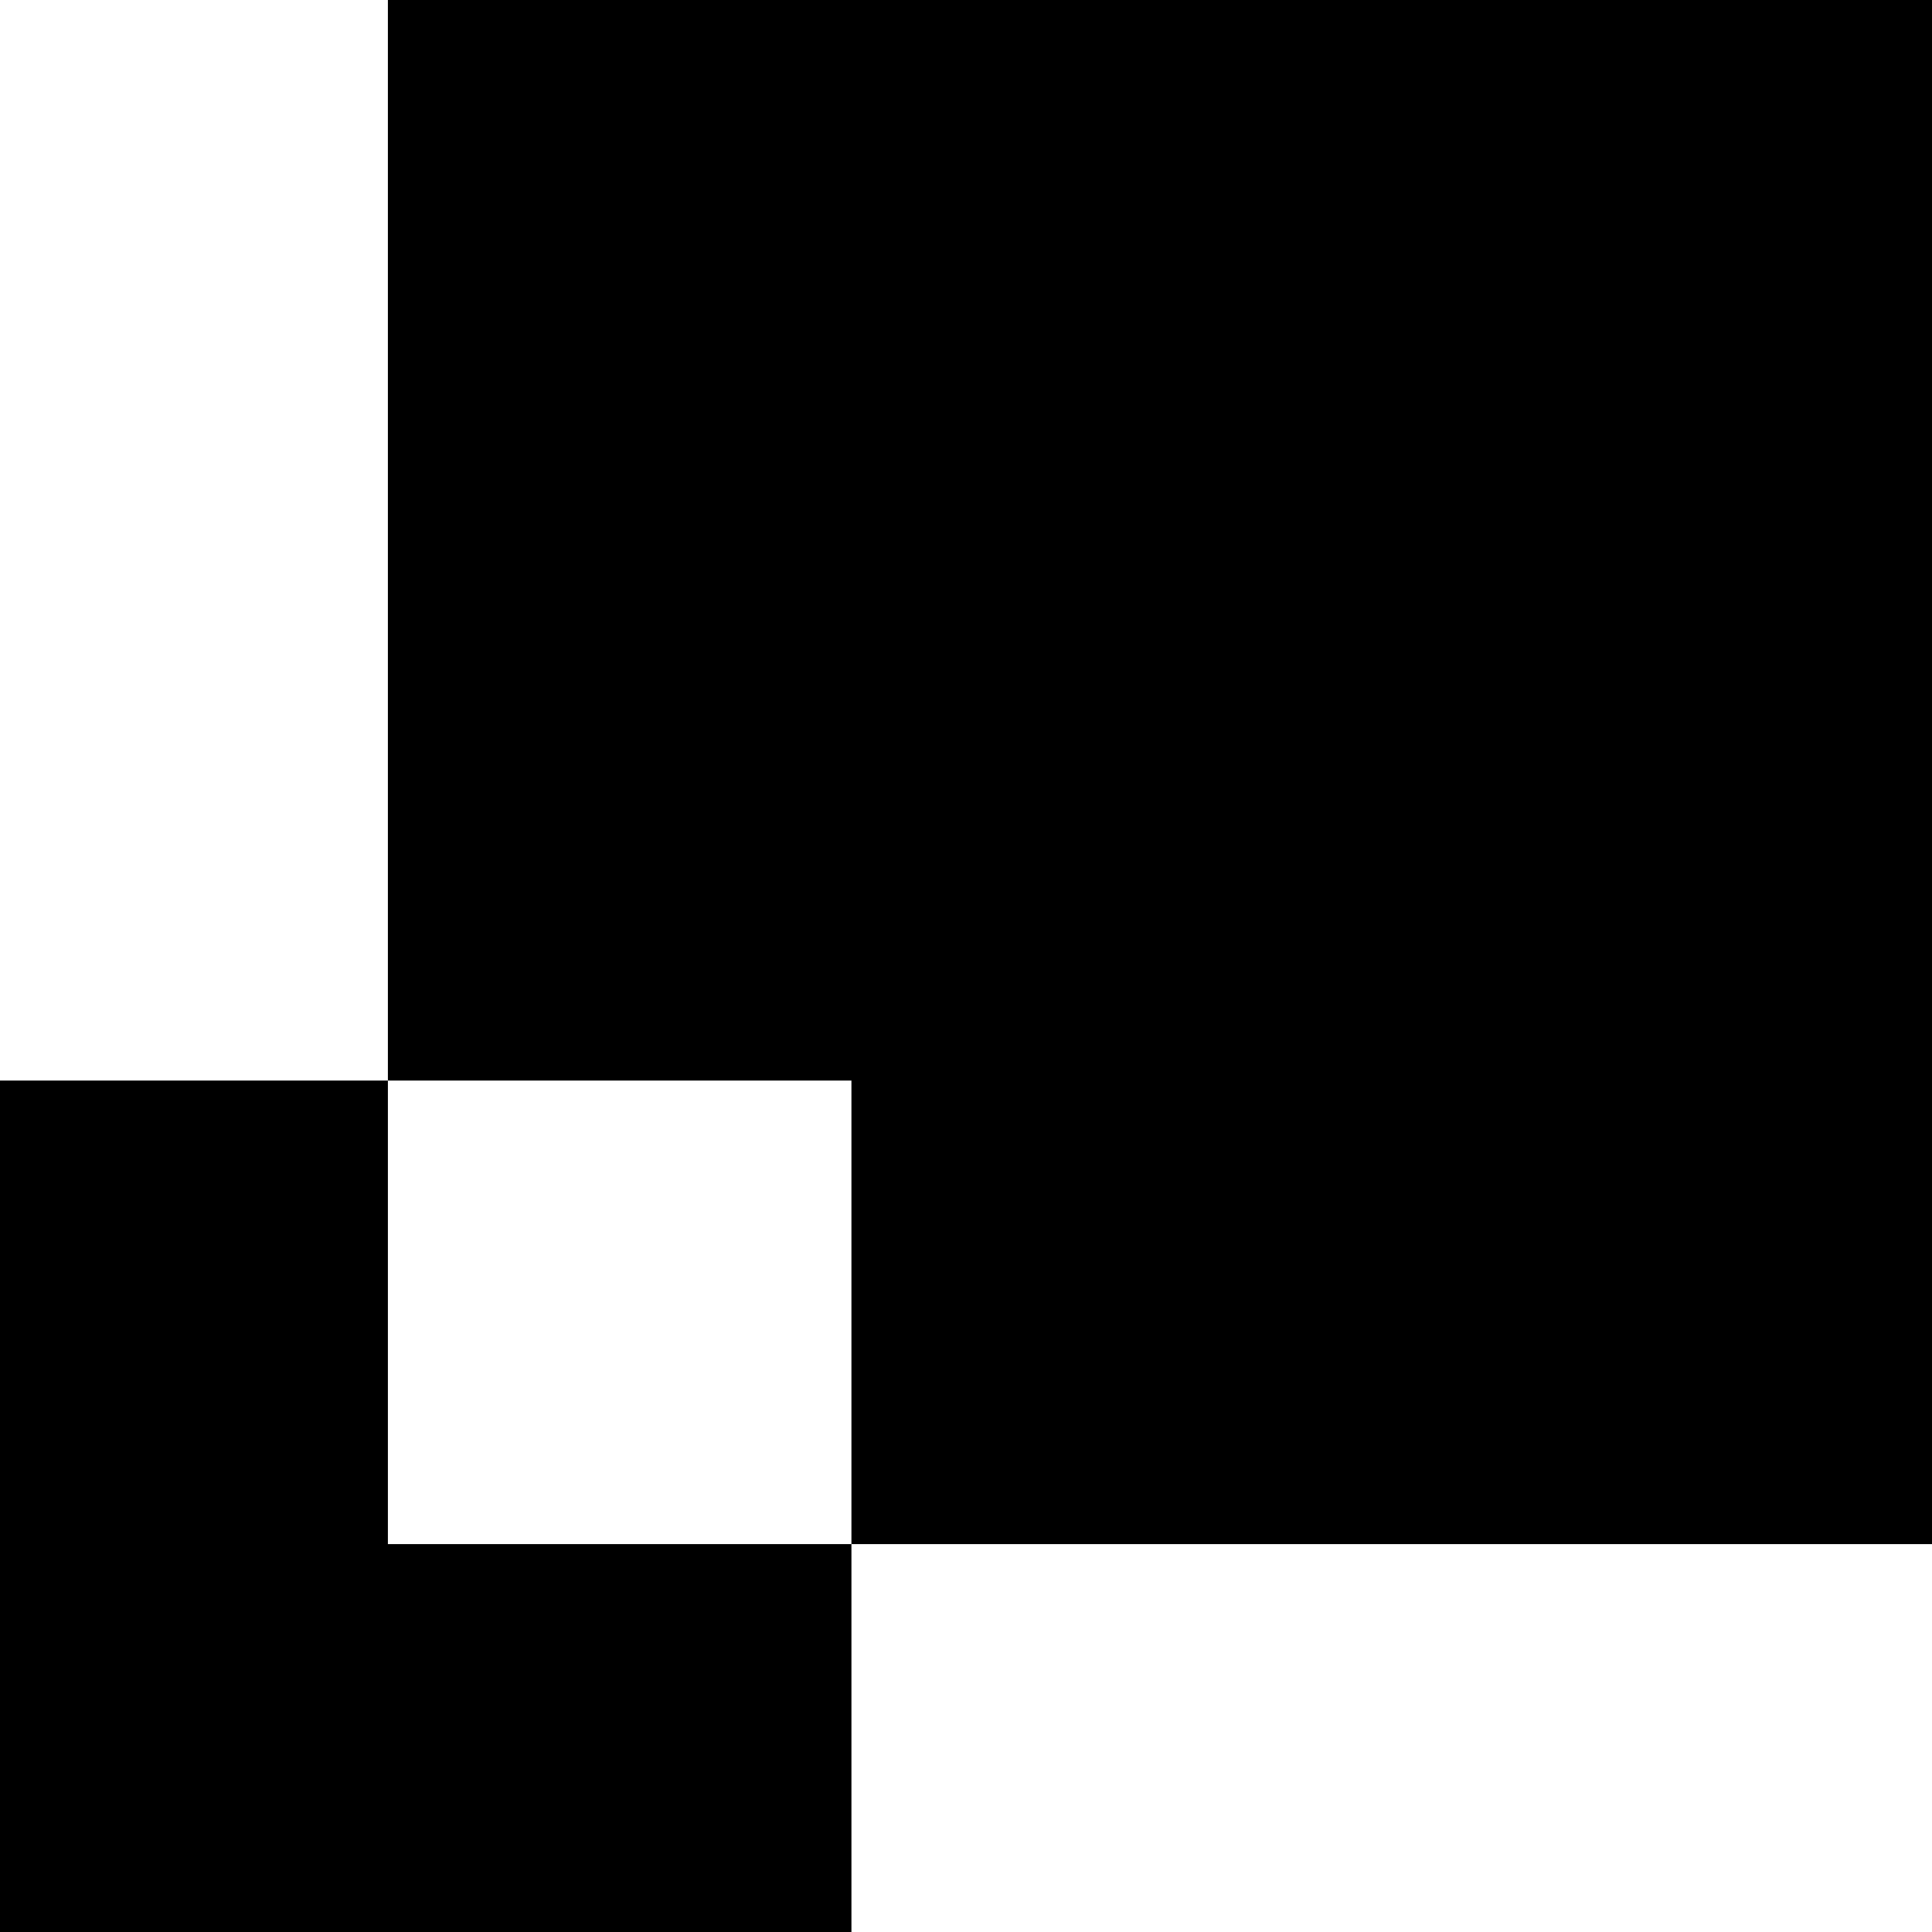 <svg id="Capa_1" enable-background="new 0 0 512 512" height="512" viewBox="0 0 512 512" width="512" xmlns="http://www.w3.org/2000/svg"><path d="m102.795 0v286.362h-102.795v225.638h225.638v-102.795h-122.843v-122.843h122.843v122.843h286.362v-409.205z"/><path d="m279.466 254.353 137.564-137.564v42.401h30.073v-93.74h-93.74v30.073h42.402l-137.564 137.565z"/></svg>